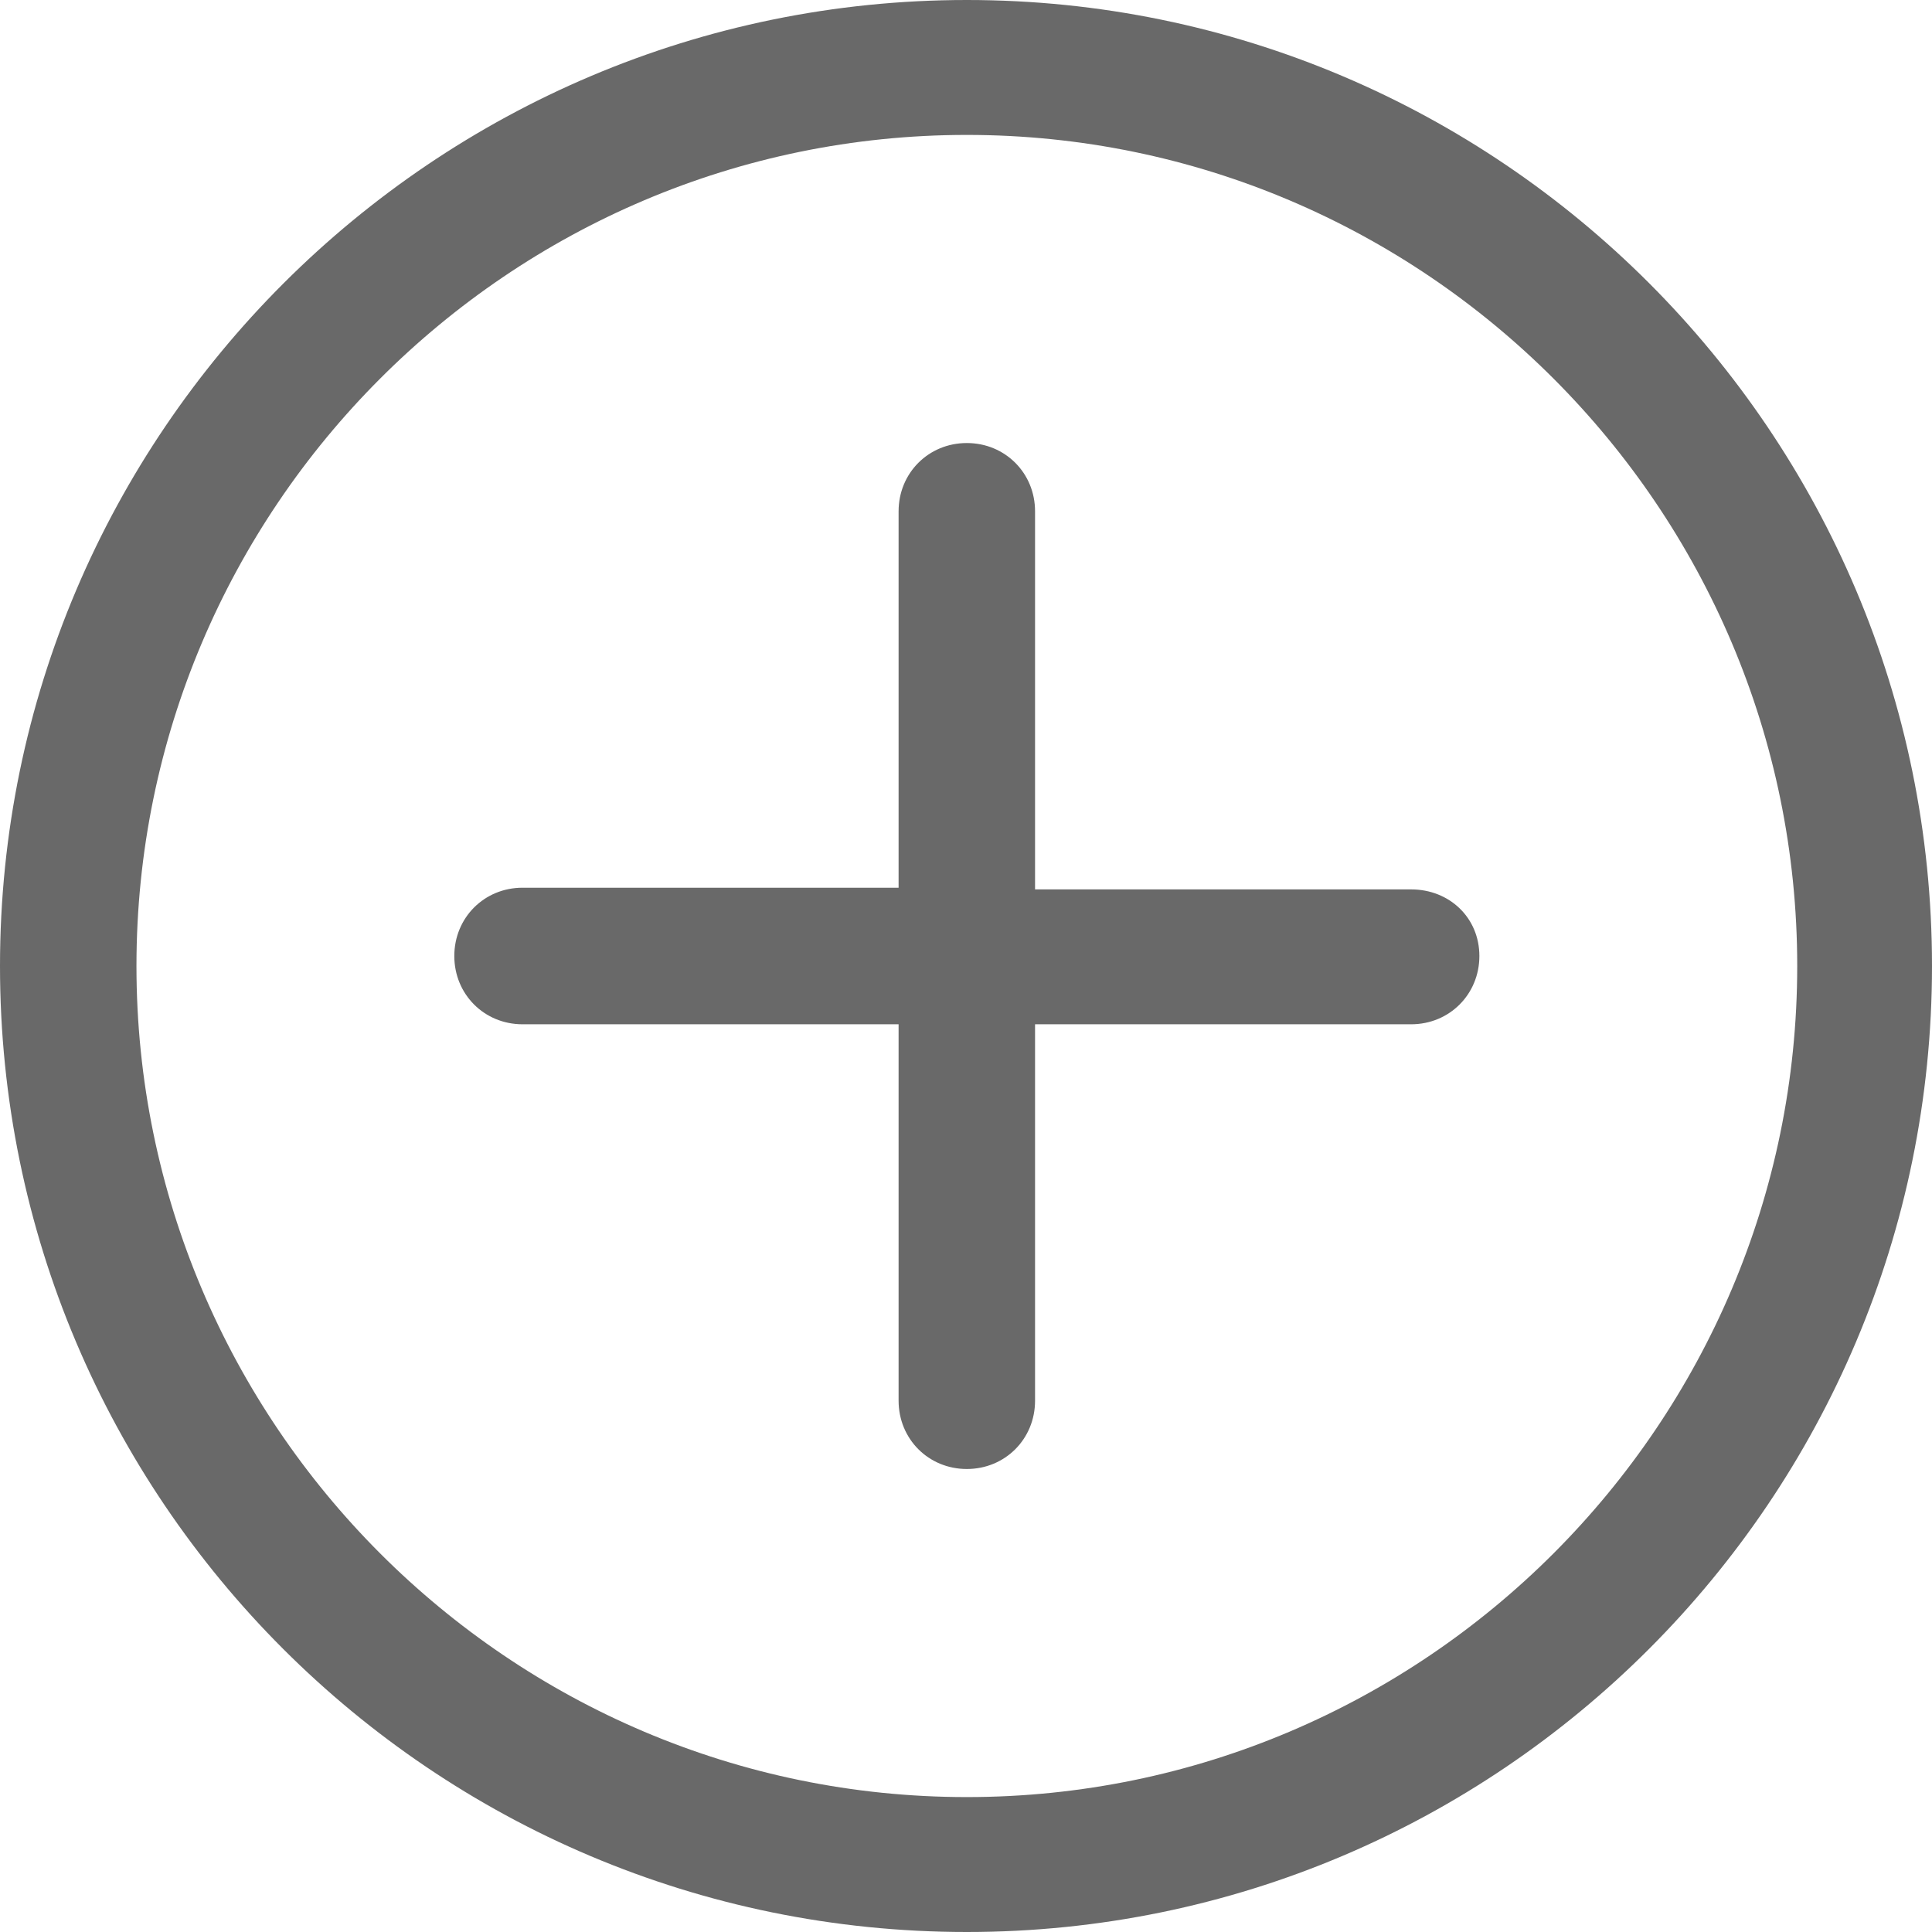 
<svg width="54px" height="54px" viewBox="2 2 54 54" version="1.1" xmlns="http://www.w3.org/2000/svg" xmlns:xlink="http://www.w3.org/1999/xlink">
    <!-- Generator: Sketch 42 (36781) - http://www.bohemiancoding.com/sketch -->
    <desc>Created with Sketch.</desc>
    <defs></defs>
    <path d="M29.023,2 C14.14,2 2,14.103 2,29 C2,43.897 14.093,56 29.023,56 C43.907,56 56,43.897 56,29 C56,14.103 43.907,2 29.023,2 L29.023,2 Z M29.023,52.229 C16.233,52.229 5.814,41.802 5.814,29 C5.814,16.198 16.233,5.771 29.023,5.771 C41.814,5.771 52.233,16.198 52.233,29 C52.233,41.802 41.814,52.229 29.023,52.229 Z M41.442,26.859 L30.93,26.859 L30.93,16.291 C30.93,15.221 30.093,14.383 29.023,14.383 C27.953,14.383 27.116,15.221 27.116,16.291 L27.116,26.812 L16.605,26.812 C15.535,26.812 14.698,27.65 14.698,28.721 C14.698,29.791 15.535,30.629 16.605,30.629 L27.116,30.629 L27.116,41.15 C27.116,42.221 27.953,43.059 29.023,43.059 C30.093,43.059 30.93,42.221 30.93,41.15 L30.93,30.629 L41.442,30.629 C42.512,30.629 43.349,29.791 43.349,28.721 C43.349,27.65 42.512,26.859 41.442,26.859 L41.442,26.859 Z" id="add" stroke="none" fill="#696969" fill-rule="evenodd"></path>
</svg>
